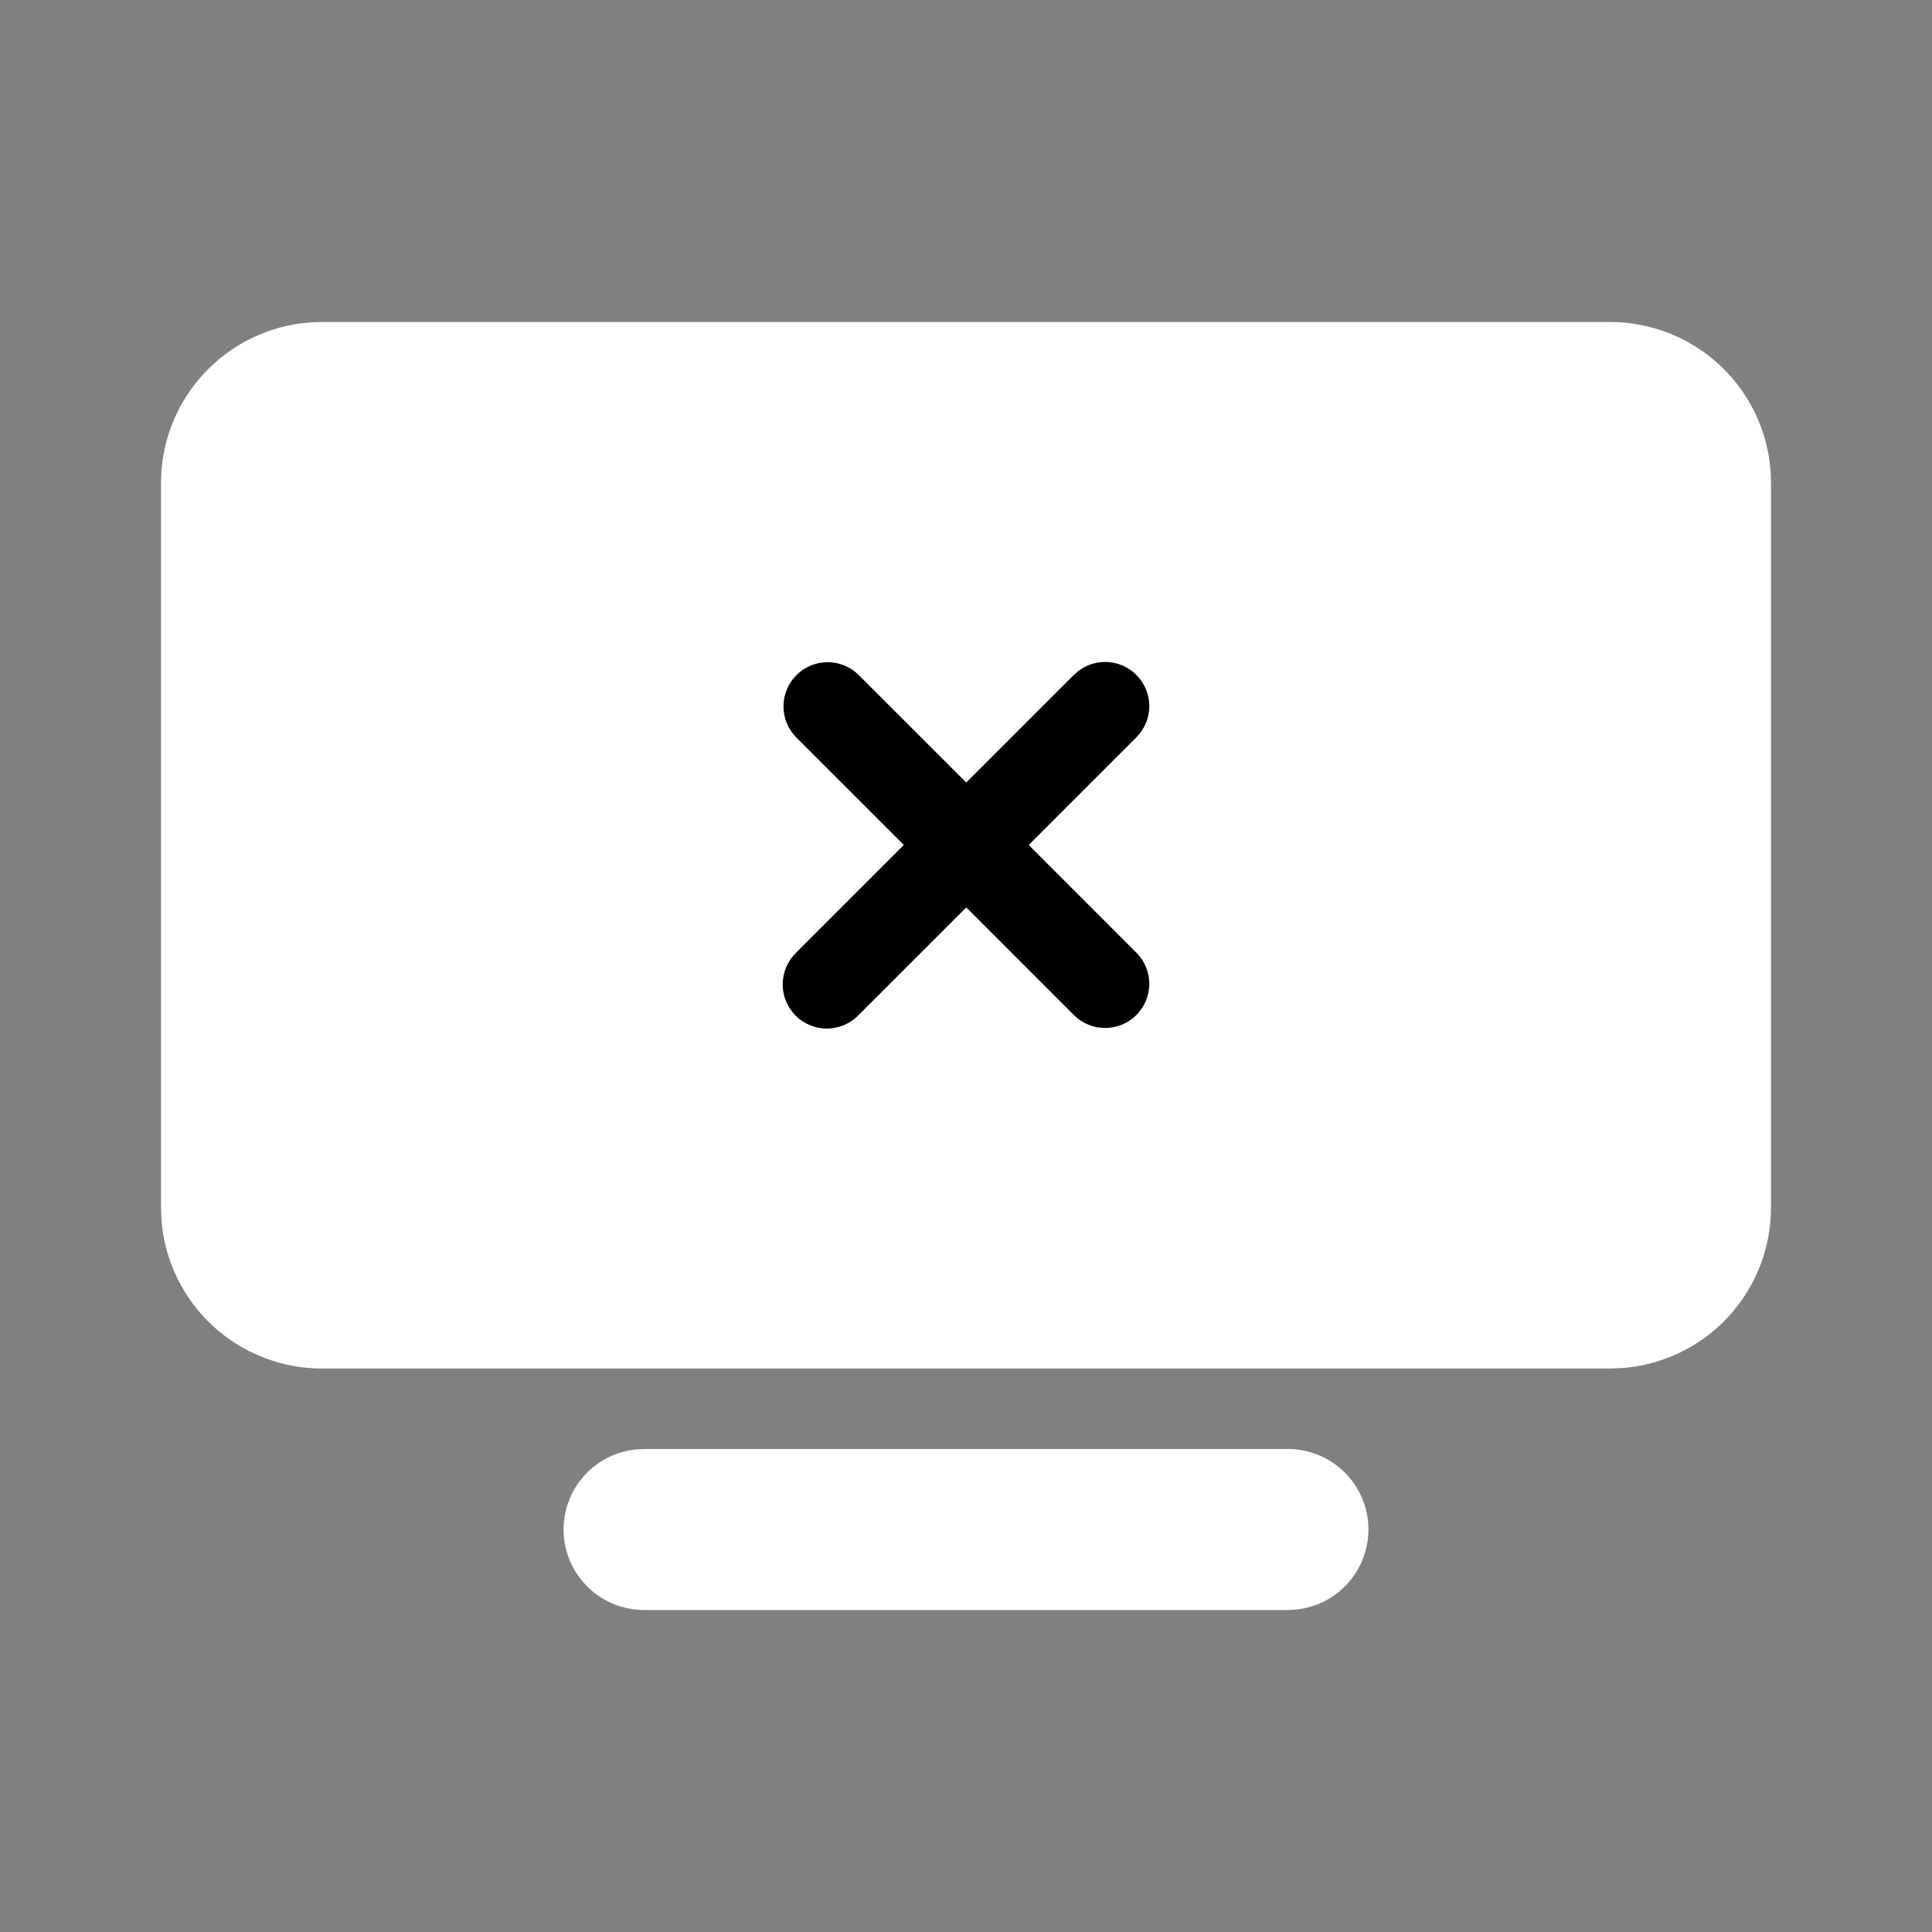 <svg width="26" height="26" viewBox="0 0 26 26" fill="none" xmlns="http://www.w3.org/2000/svg">
<rect x="0" y="0" width="26" height="26" fill="#808080" stroke="none"/>
<g id="&#230;&#156;&#170;&#232;&#191;&#158;&#230;&#142;&#165;&#231;&#138;&#182;&#230;&#128;&#129;" clip-path="url(#clip0_788_2870)">
<g id="tv_1_fill">
<path id="Vector" d="M17.333 19.5C17.61 19.5 17.875 19.606 18.076 19.796C18.277 19.985 18.398 20.244 18.414 20.52C18.43 20.796 18.34 21.067 18.163 21.279C17.986 21.49 17.734 21.627 17.46 21.659L17.333 21.667H8.667C8.391 21.666 8.125 21.561 7.924 21.371C7.723 21.181 7.603 20.922 7.586 20.647C7.57 20.371 7.66 20.1 7.837 19.888C8.014 19.676 8.266 19.54 8.54 19.508L8.667 19.5H17.333ZM21.667 4.333C22.213 4.333 22.74 4.54 23.141 4.911C23.541 5.283 23.787 5.792 23.828 6.338L23.833 6.5V16.25C23.834 16.797 23.627 17.323 23.256 17.724C22.884 18.125 22.374 18.37 21.829 18.411L21.667 18.417H4.333C3.787 18.417 3.26 18.21 2.859 17.839C2.459 17.467 2.213 16.958 2.172 16.413L2.167 16.25V6.5C2.167 5.953 2.373 5.427 2.745 5.026C3.116 4.625 3.626 4.38 4.171 4.339L4.333 4.333H21.667Z" fill="white"/>
</g>
<path id="Vector_2" fill-rule="evenodd" clip-rule="evenodd" d="M13.004 11.787L14.668 13.452C14.723 13.505 14.798 13.535 14.875 13.534C14.952 13.534 15.026 13.503 15.08 13.448C15.135 13.394 15.166 13.32 15.167 13.243C15.167 13.166 15.138 13.091 15.084 13.036L13.42 11.371L15.084 9.707C15.138 9.651 15.167 9.577 15.167 9.5C15.166 9.423 15.135 9.349 15.08 9.295C15.026 9.24 14.952 9.209 14.875 9.208C14.798 9.208 14.723 9.237 14.668 9.291L13.004 10.955L11.339 9.291C11.283 9.239 11.21 9.21 11.133 9.211C11.057 9.213 10.984 9.244 10.93 9.298C10.876 9.352 10.845 9.425 10.844 9.501C10.842 9.577 10.871 9.651 10.923 9.707L12.588 11.371L10.923 13.036C10.895 13.063 10.873 13.095 10.857 13.131C10.842 13.167 10.834 13.206 10.833 13.245C10.833 13.284 10.84 13.323 10.855 13.359C10.87 13.395 10.892 13.428 10.919 13.456C10.947 13.483 10.98 13.505 11.016 13.52C11.052 13.535 11.091 13.542 11.13 13.542C11.169 13.541 11.208 13.533 11.244 13.518C11.28 13.502 11.312 13.48 11.339 13.452L13.004 11.787Z" fill="#0A0A0A" stroke="black" stroke-width="0.6"/>
</g>
<defs>
<clipPath id="clip0_788_2870">
<rect width="26" height="26" fill="white"/>
</clipPath>
</defs>
</svg>
